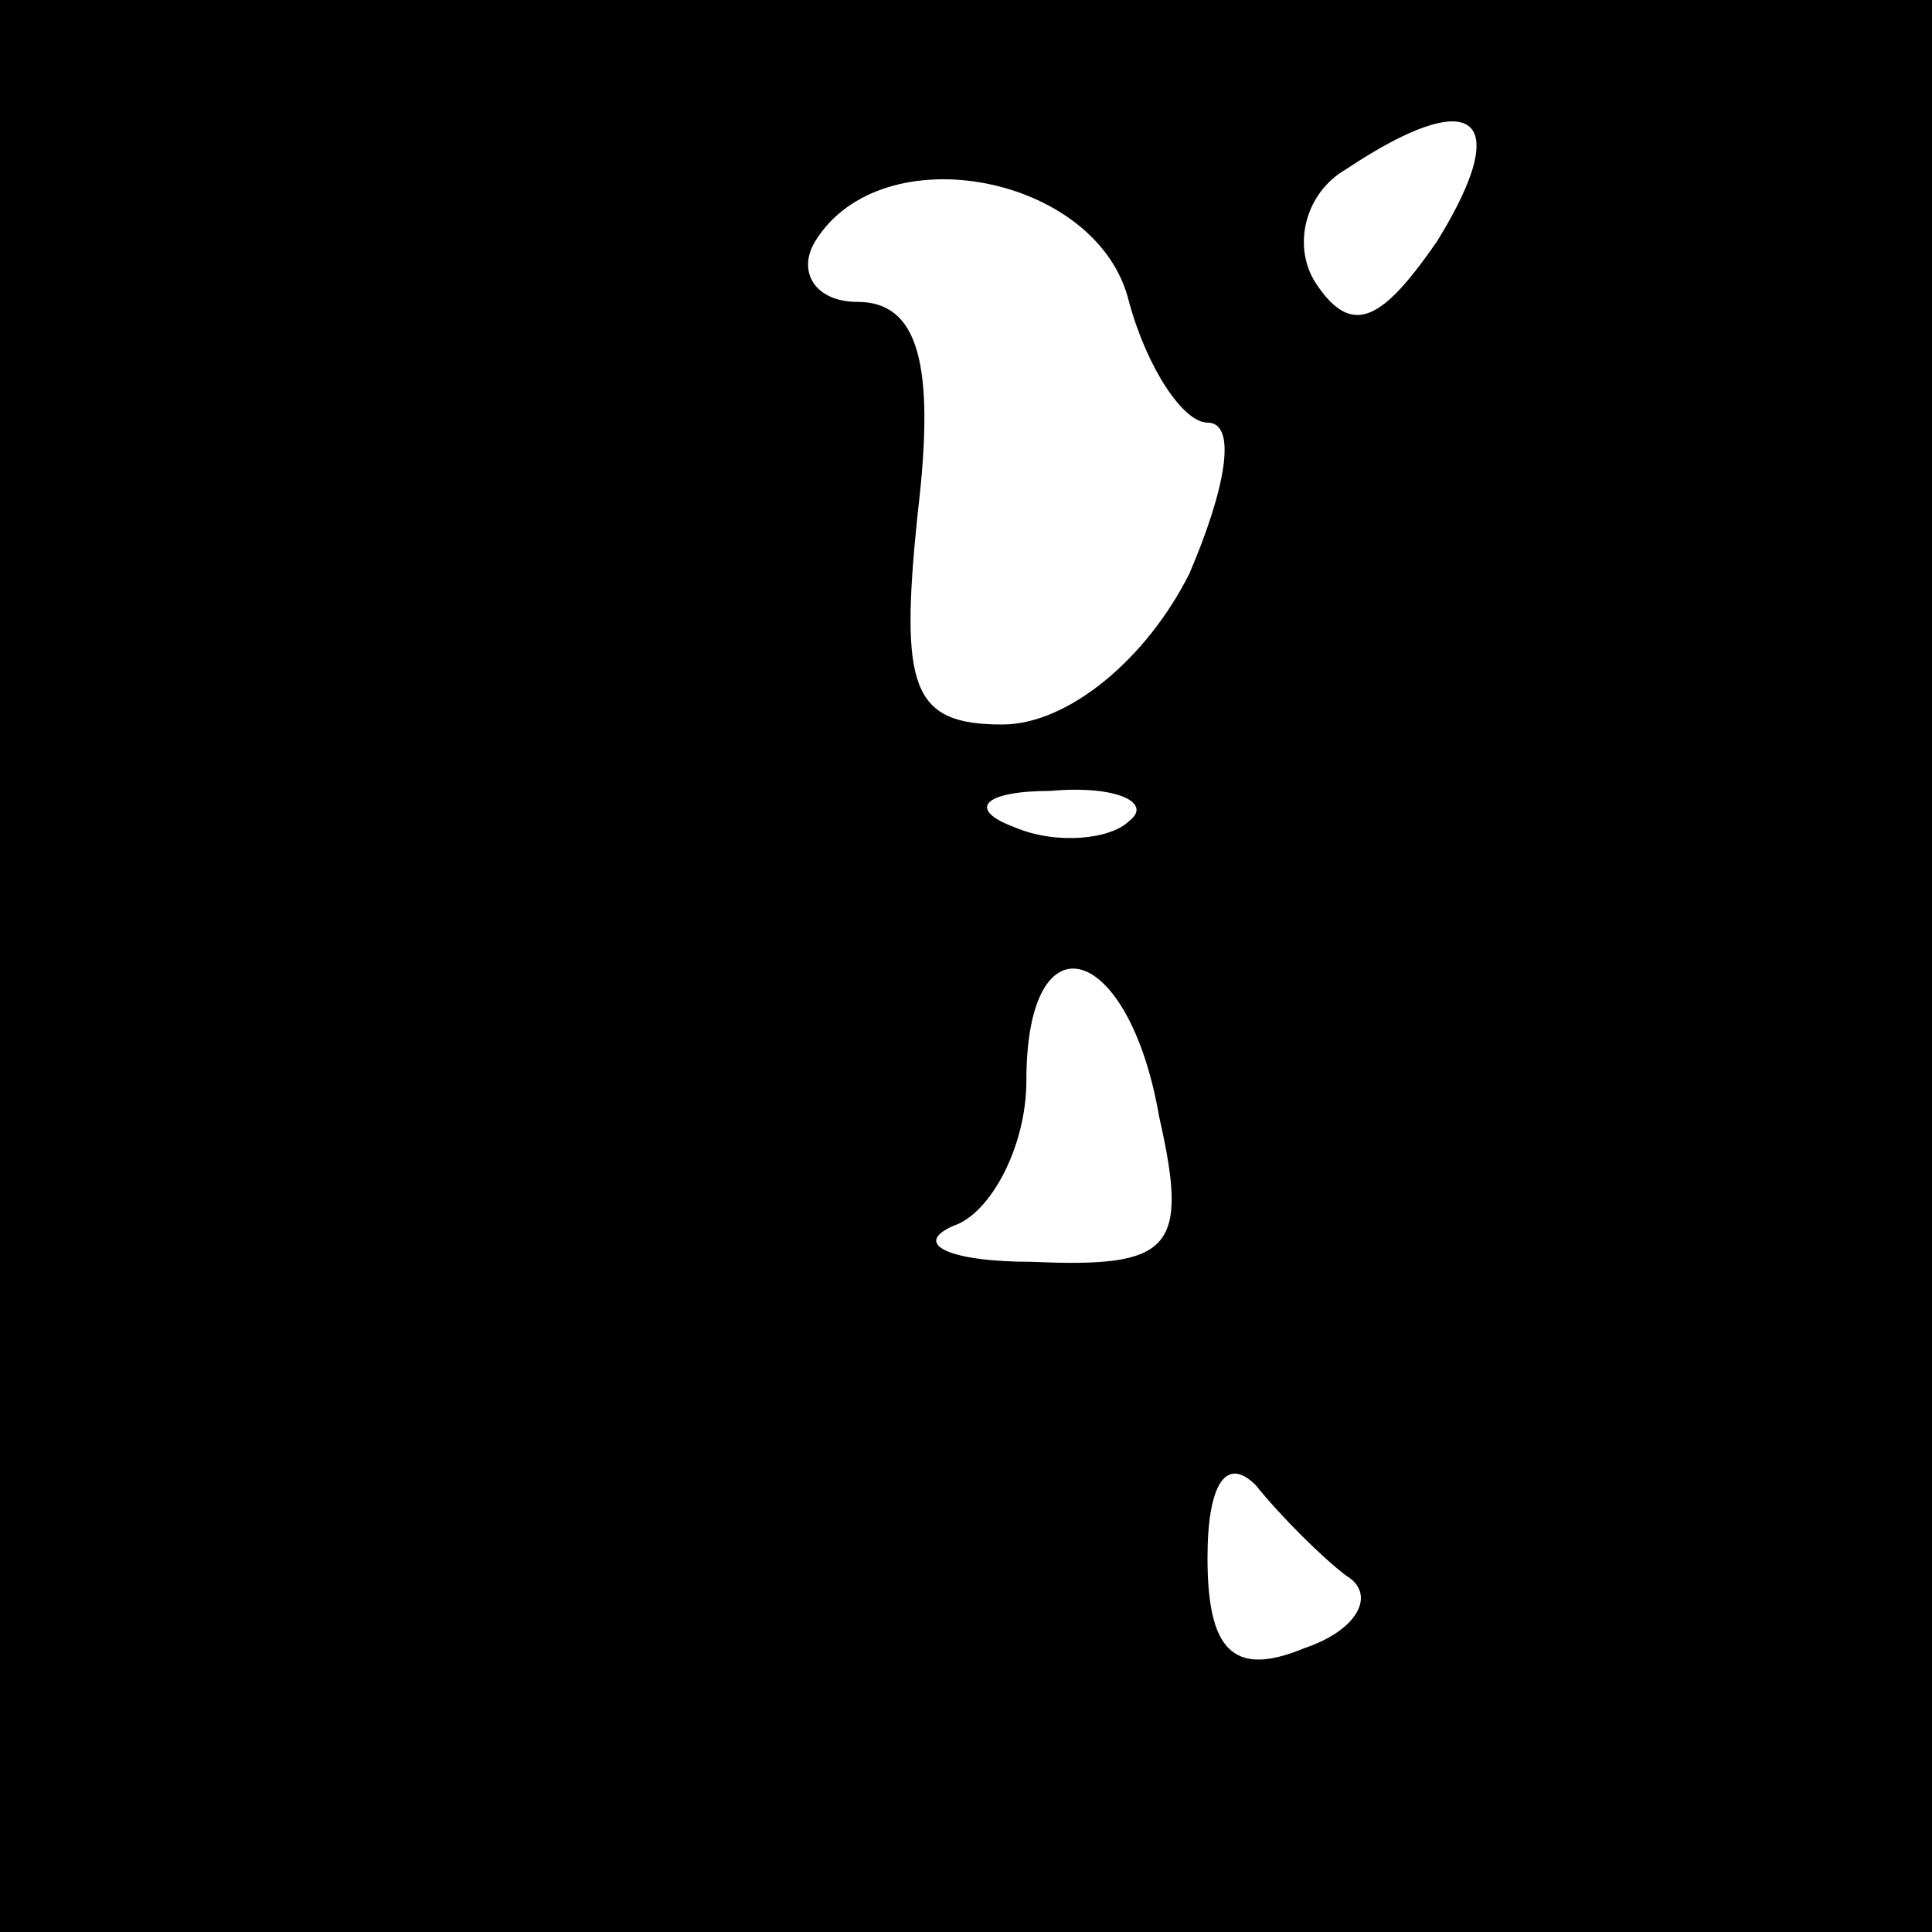 <?xml version="1.0" standalone="no"?>
<!DOCTYPE svg PUBLIC "-//W3C//DTD SVG 20010904//EN"
 "http://www.w3.org/TR/2001/REC-SVG-20010904/DTD/svg10.dtd">
<svg version="1.0" xmlns="http://www.w3.org/2000/svg"
 width="32pt" height="32pt" viewBox="0 0 32 32"
 preserveAspectRatio="xMidYMid meet">
<rect x="0" y="0" width="32" height="32" fill="#808080" stroke="none"/>
<g transform="translate(0,32) scale(0.1,-0.1)"
fill="#000000" stroke="none">
<path fill="#000000" stroke="none" d="M0 160 l0 -160 160 0 160 0 0 160 0
160 -160 0 -160 0 0 -160z"/>
<path fill="#ffffff" stroke="none" d="M238 280 c-9 -13 -14 -16 -20 -7 -4 6
-2 15 5 19 21 14 28 9 15 -12z"/>
<path fill="#ffffff" stroke="none" d="M187 270 c3 -11 9 -20 13 -20 5 0 3
-11 -3 -25 -7 -14 -20 -25 -31 -25 -15 0 -17 6 -14 35 3 25 0 35 -10 35 -7 0
-10 5 -7 10 11 18 47 11 52 -10z"/>
<path fill="#ffffff" stroke="none" d="M187 184 c-3 -3 -12 -4 -19 -1 -8 3 -5
6 6 6 11 1 17 -2 13 -5z"/>
<path fill="#ffffff" stroke="none" d="M192 135 c5 -22 2 -25 -21 -24 -14 0
-20 3 -13 6 6 2 12 13 12 24 0 28 17 23 22 -6z"/>
<path fill="#ffffff" stroke="none" d="M223 59 c5 -3 2 -9 -7 -12 -12 -5 -16
0 -16 15 0 12 3 17 8 12 4 -5 11 -12 15 -15z"/>
</g>
</svg>
